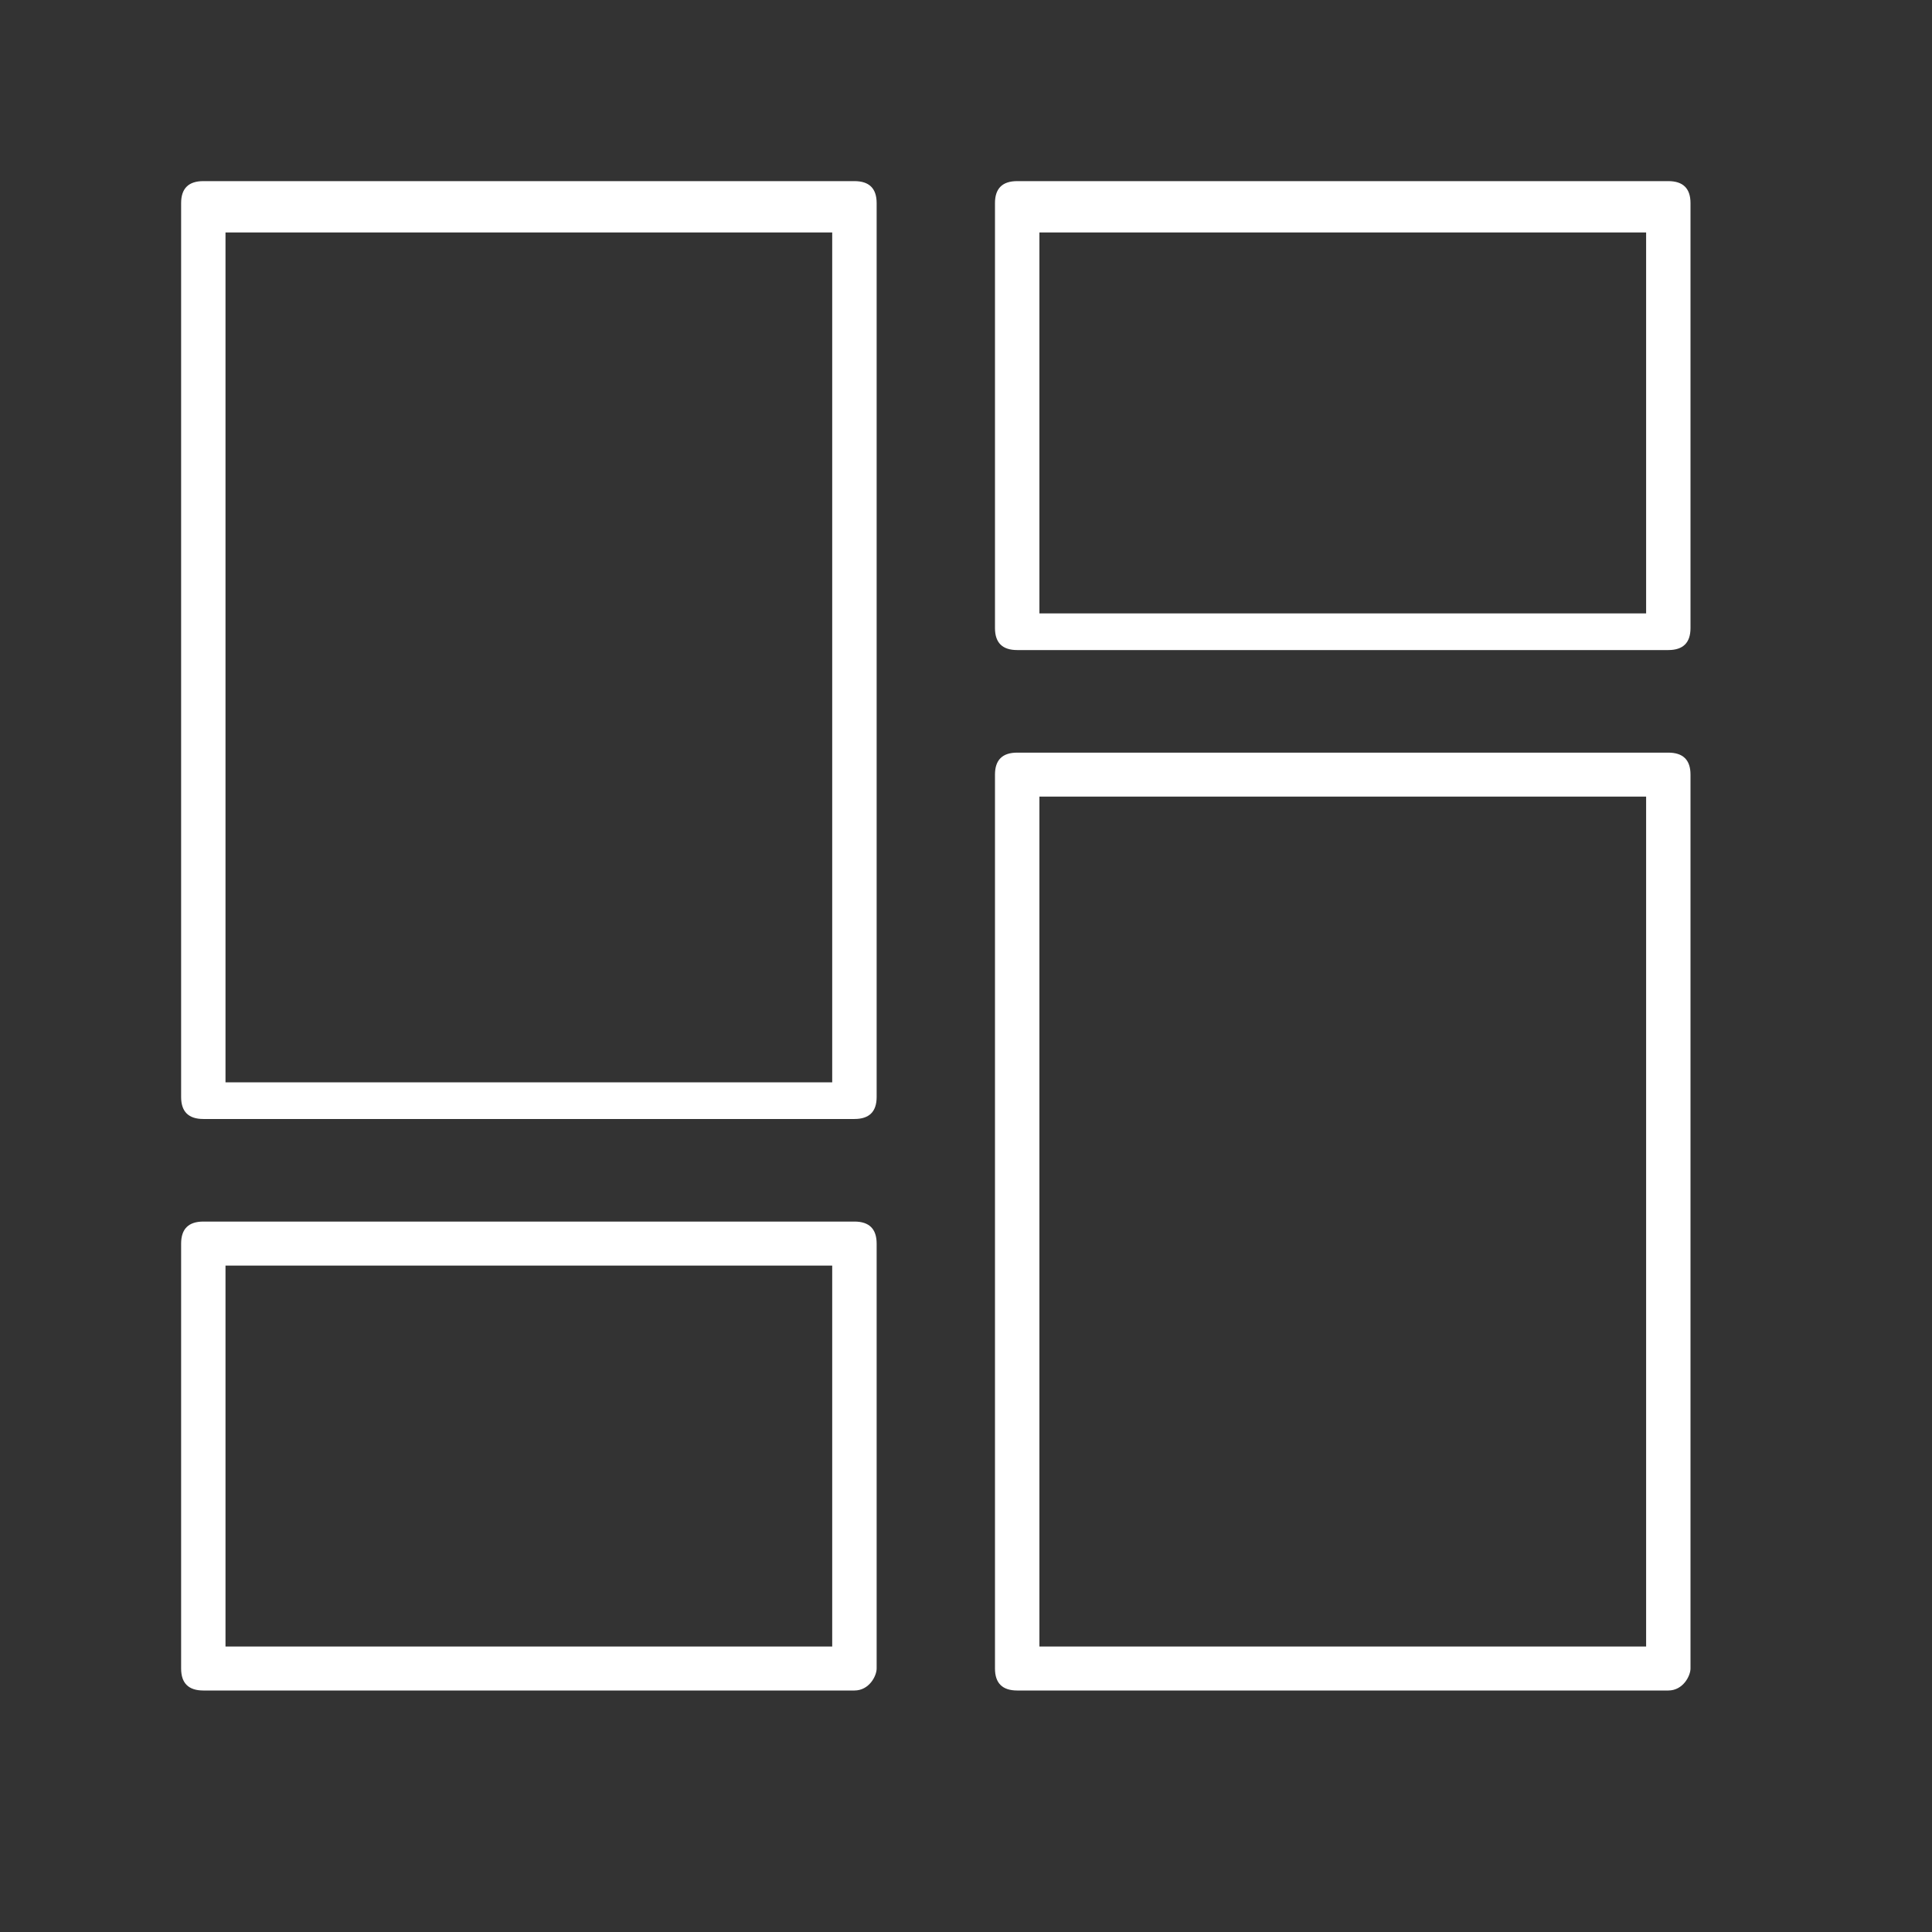 <svg width="32" height="32" viewBox="0 0 32 32" fill="none" xmlns="http://www.w3.org/2000/svg">
<rect x="0" y="0" width="32" height="32" fill="#333333" stroke="none"/>
<path d="M27.632 28H16.848C16.603 28 16.48 27.878 16.48 27.636V12.83C16.48 12.587 16.603 12.466 16.848 12.466H27.632C27.877 12.466 28 12.587 28 12.83V27.636C28 27.757 27.877 28 27.632 28ZM17.216 27.272H27.265V13.194H17.216V27.272Z" fill="white"/>
<path d="M27.632 10.767H16.848C16.603 10.767 16.48 10.646 16.48 10.403V3.364C16.48 3.121 16.603 3 16.848 3H27.632C27.877 3 28 3.121 28 3.364V10.403C28 10.646 27.877 10.767 27.632 10.767ZM17.216 10.16H27.265V3.85H17.216V10.16Z" fill="white"/>
<path d="M14.152 18.534H3.368C3.123 18.534 3 18.413 3 18.17V3.364C3 3.121 3.123 3 3.368 3H14.152C14.397 3 14.52 3.121 14.52 3.364V18.17C14.52 18.413 14.397 18.534 14.152 18.534ZM3.735 17.927H13.784V3.85H3.735V17.927Z" fill="white"/>
<path d="M14.152 28H3.368C3.123 28 3 27.879 3 27.636V20.598C3 20.355 3.123 20.233 3.368 20.233H14.152C14.397 20.233 14.52 20.355 14.52 20.598V27.636C14.52 27.758 14.397 28 14.152 28ZM3.735 27.272H13.784V20.962H3.735V27.272Z" fill="white"/>
</svg>
